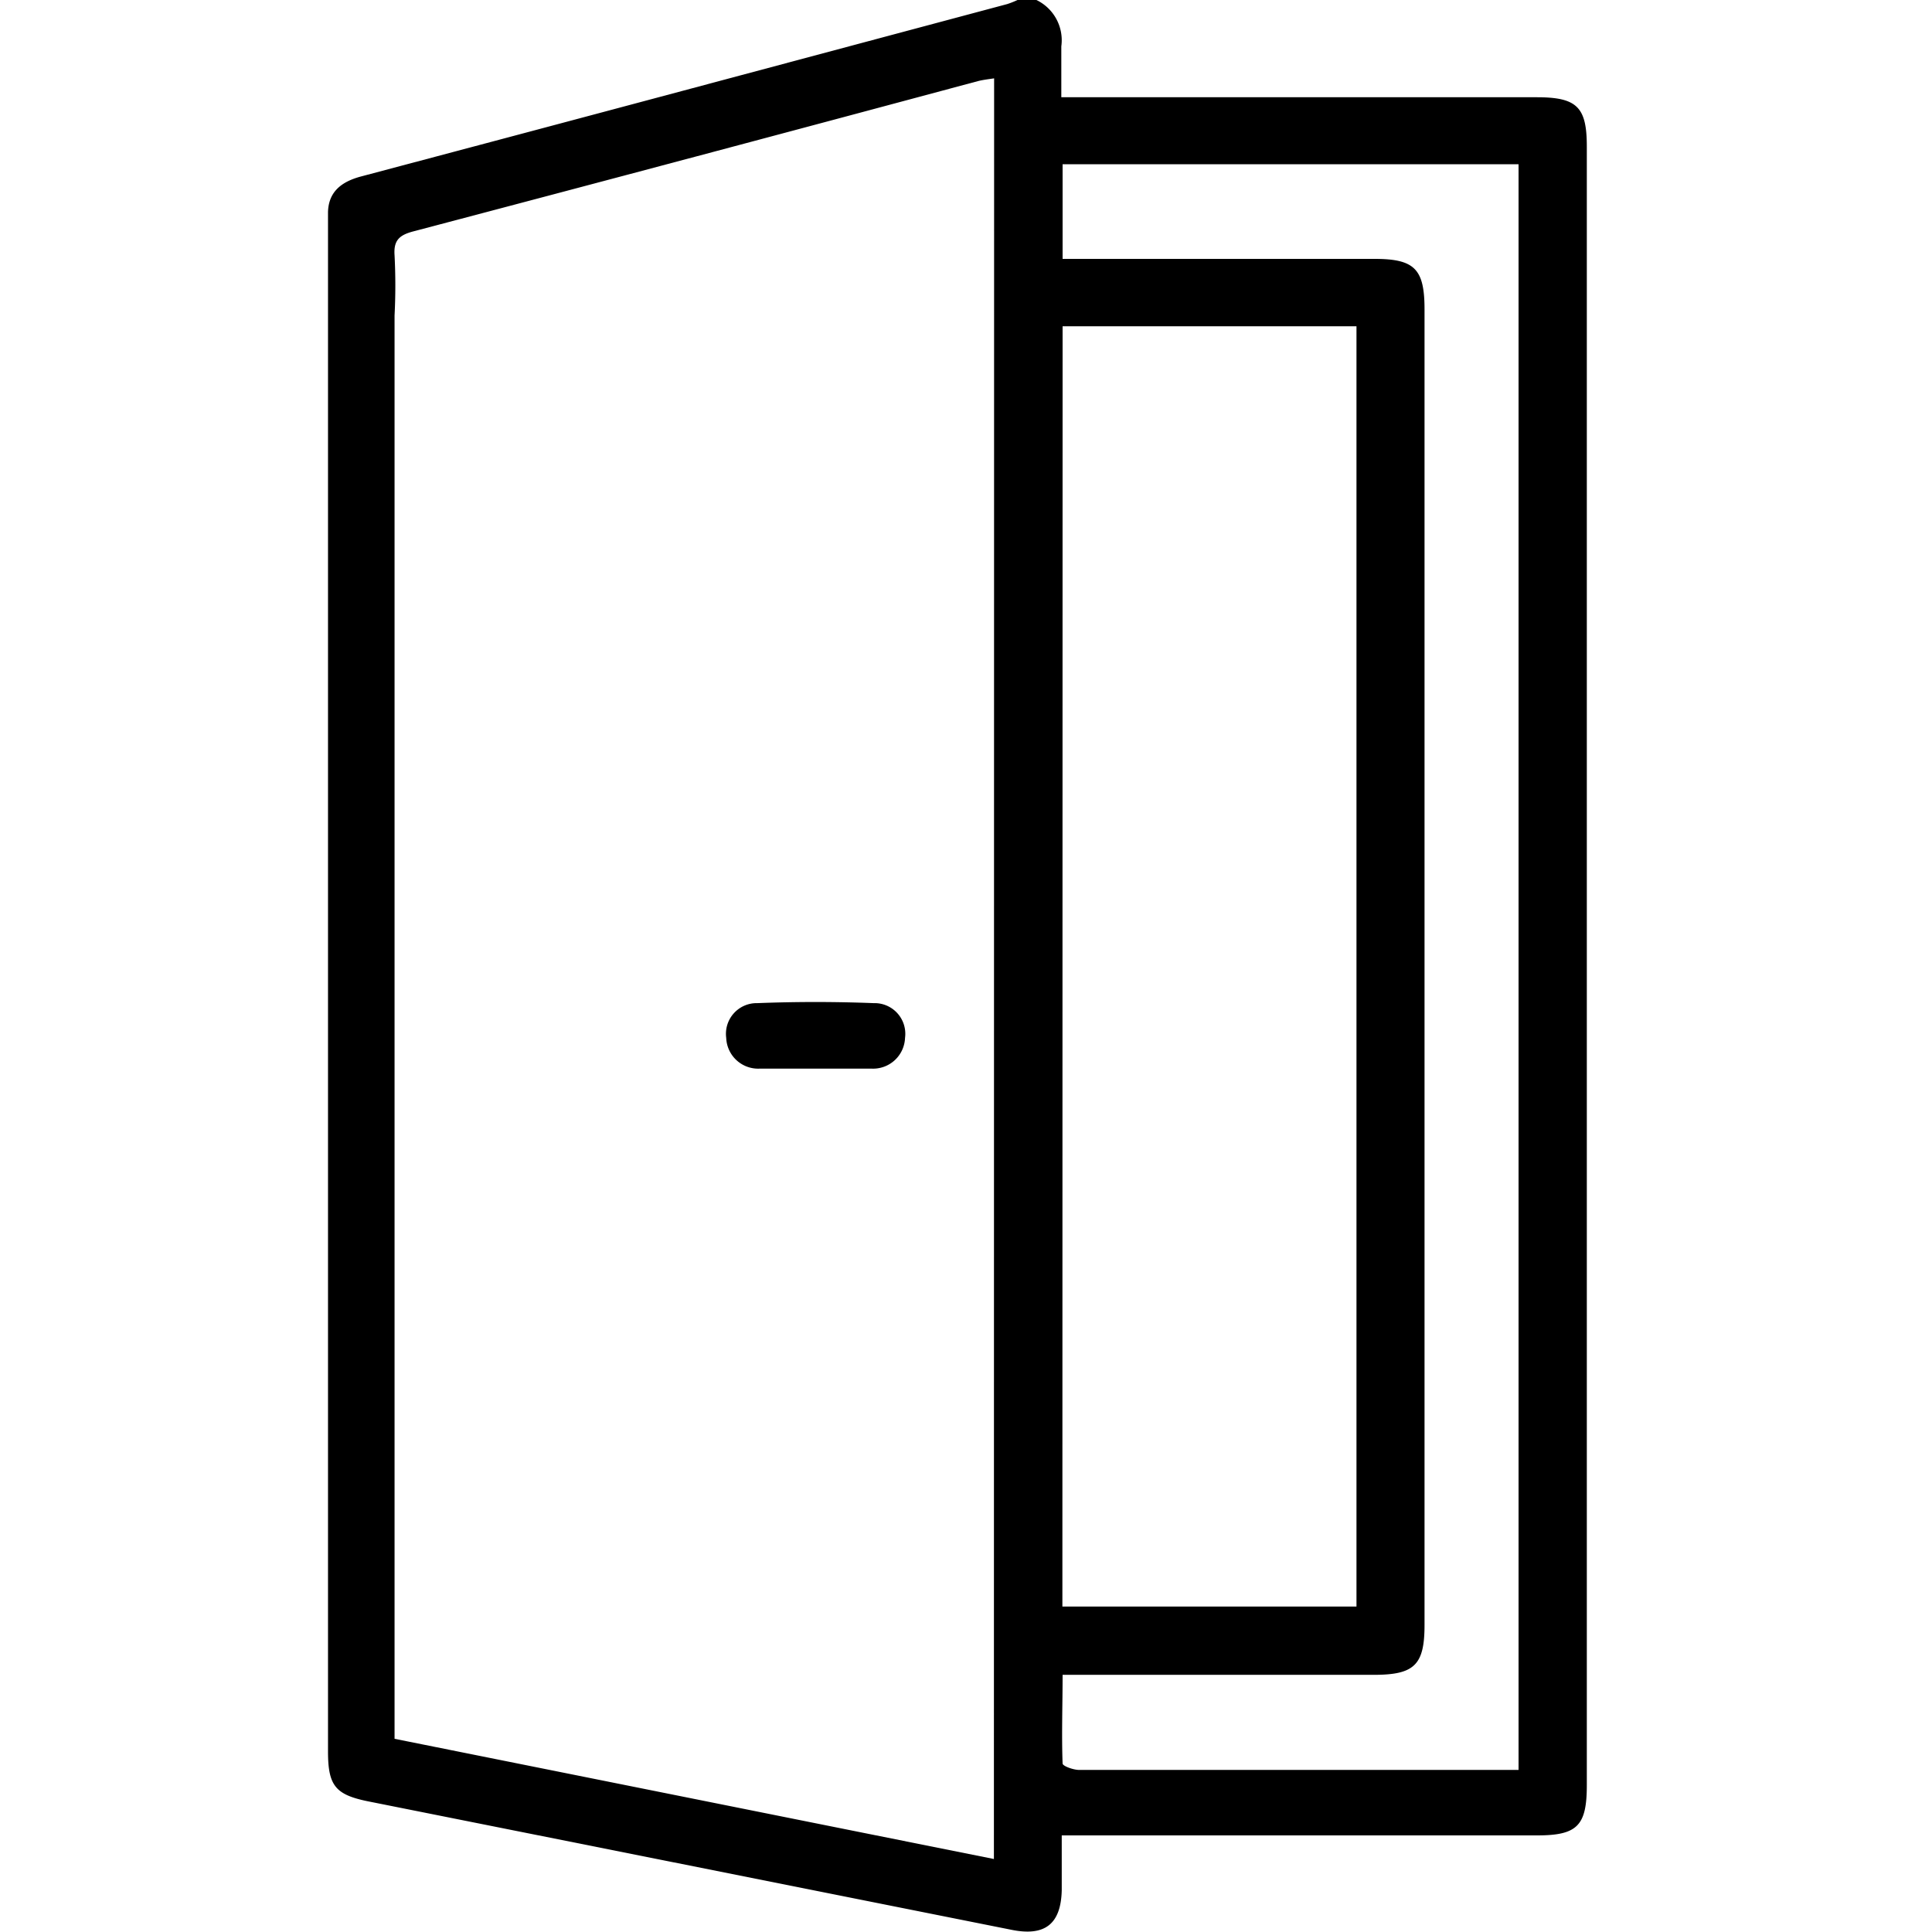 <svg id="Layer_1" data-name="Layer 1" xmlns="http://www.w3.org/2000/svg" viewBox="0 0 90 90"><title>vdo-walkthough</title><path d="M71.59,4.53H49.44c0-.86,0-1.62,0-2.37A2.08,2.08,0,0,0,48.28,0h-.88a4.11,4.11,0,0,1-.48.19L34.46,3.52q-8.82,2.36-17.64,4.7c-.9.24-1.51.7-1.54,1.65,0,1.17,0,2.34,0,3.51,0,.16,0,.32,0,.48,0,8.62,0,24.3,0,32.91q0,17.41,0,34.82c0,1.58.34,2,1.8,2.31l30.05,6c1.55.31,2.29-.27,2.33-1.84,0-.81,0-1.63,0-2.56H71.6c1.88,0,2.32-.45,2.32-2.34q0-38.16,0-76.33C73.92,5,73.48,4.53,71.59,4.53ZM46.3,86.6,18.38,81V79.86c0-19.35,0-45.52,0-65.09,0,0,0,0,0-.07a27.56,27.56,0,0,0,0-2.81c-.05-.7.23-.94.87-1.11q13.16-3.47,26.3-7c.24-.06.49-.09.76-.13Zm3.2-71.4H63.19V74.84H49.49ZM59.94,82.45c-3.22,0-6.45,0-9.67,0-.27,0-.77-.18-.77-.3-.05-1.36,0-2.72,0-4.13H64c1.89,0,2.36-.46,2.36-2.32q0-30.65,0-61.29c0-1.88-.46-2.35-2.33-2.35H49.5V7.65H70.74V82.45H59.94Z"/><path d="M40.7,46.73c-1.81-.07-3.62-.07-5.42,0a1.43,1.43,0,0,0-1.45,1.62,1.49,1.49,0,0,0,1.58,1.43c.85,0,1.69,0,2.54,0s1.75,0,2.63,0a1.49,1.49,0,0,0,1.58-1.43A1.43,1.43,0,0,0,40.7,46.73Z"/></svg>